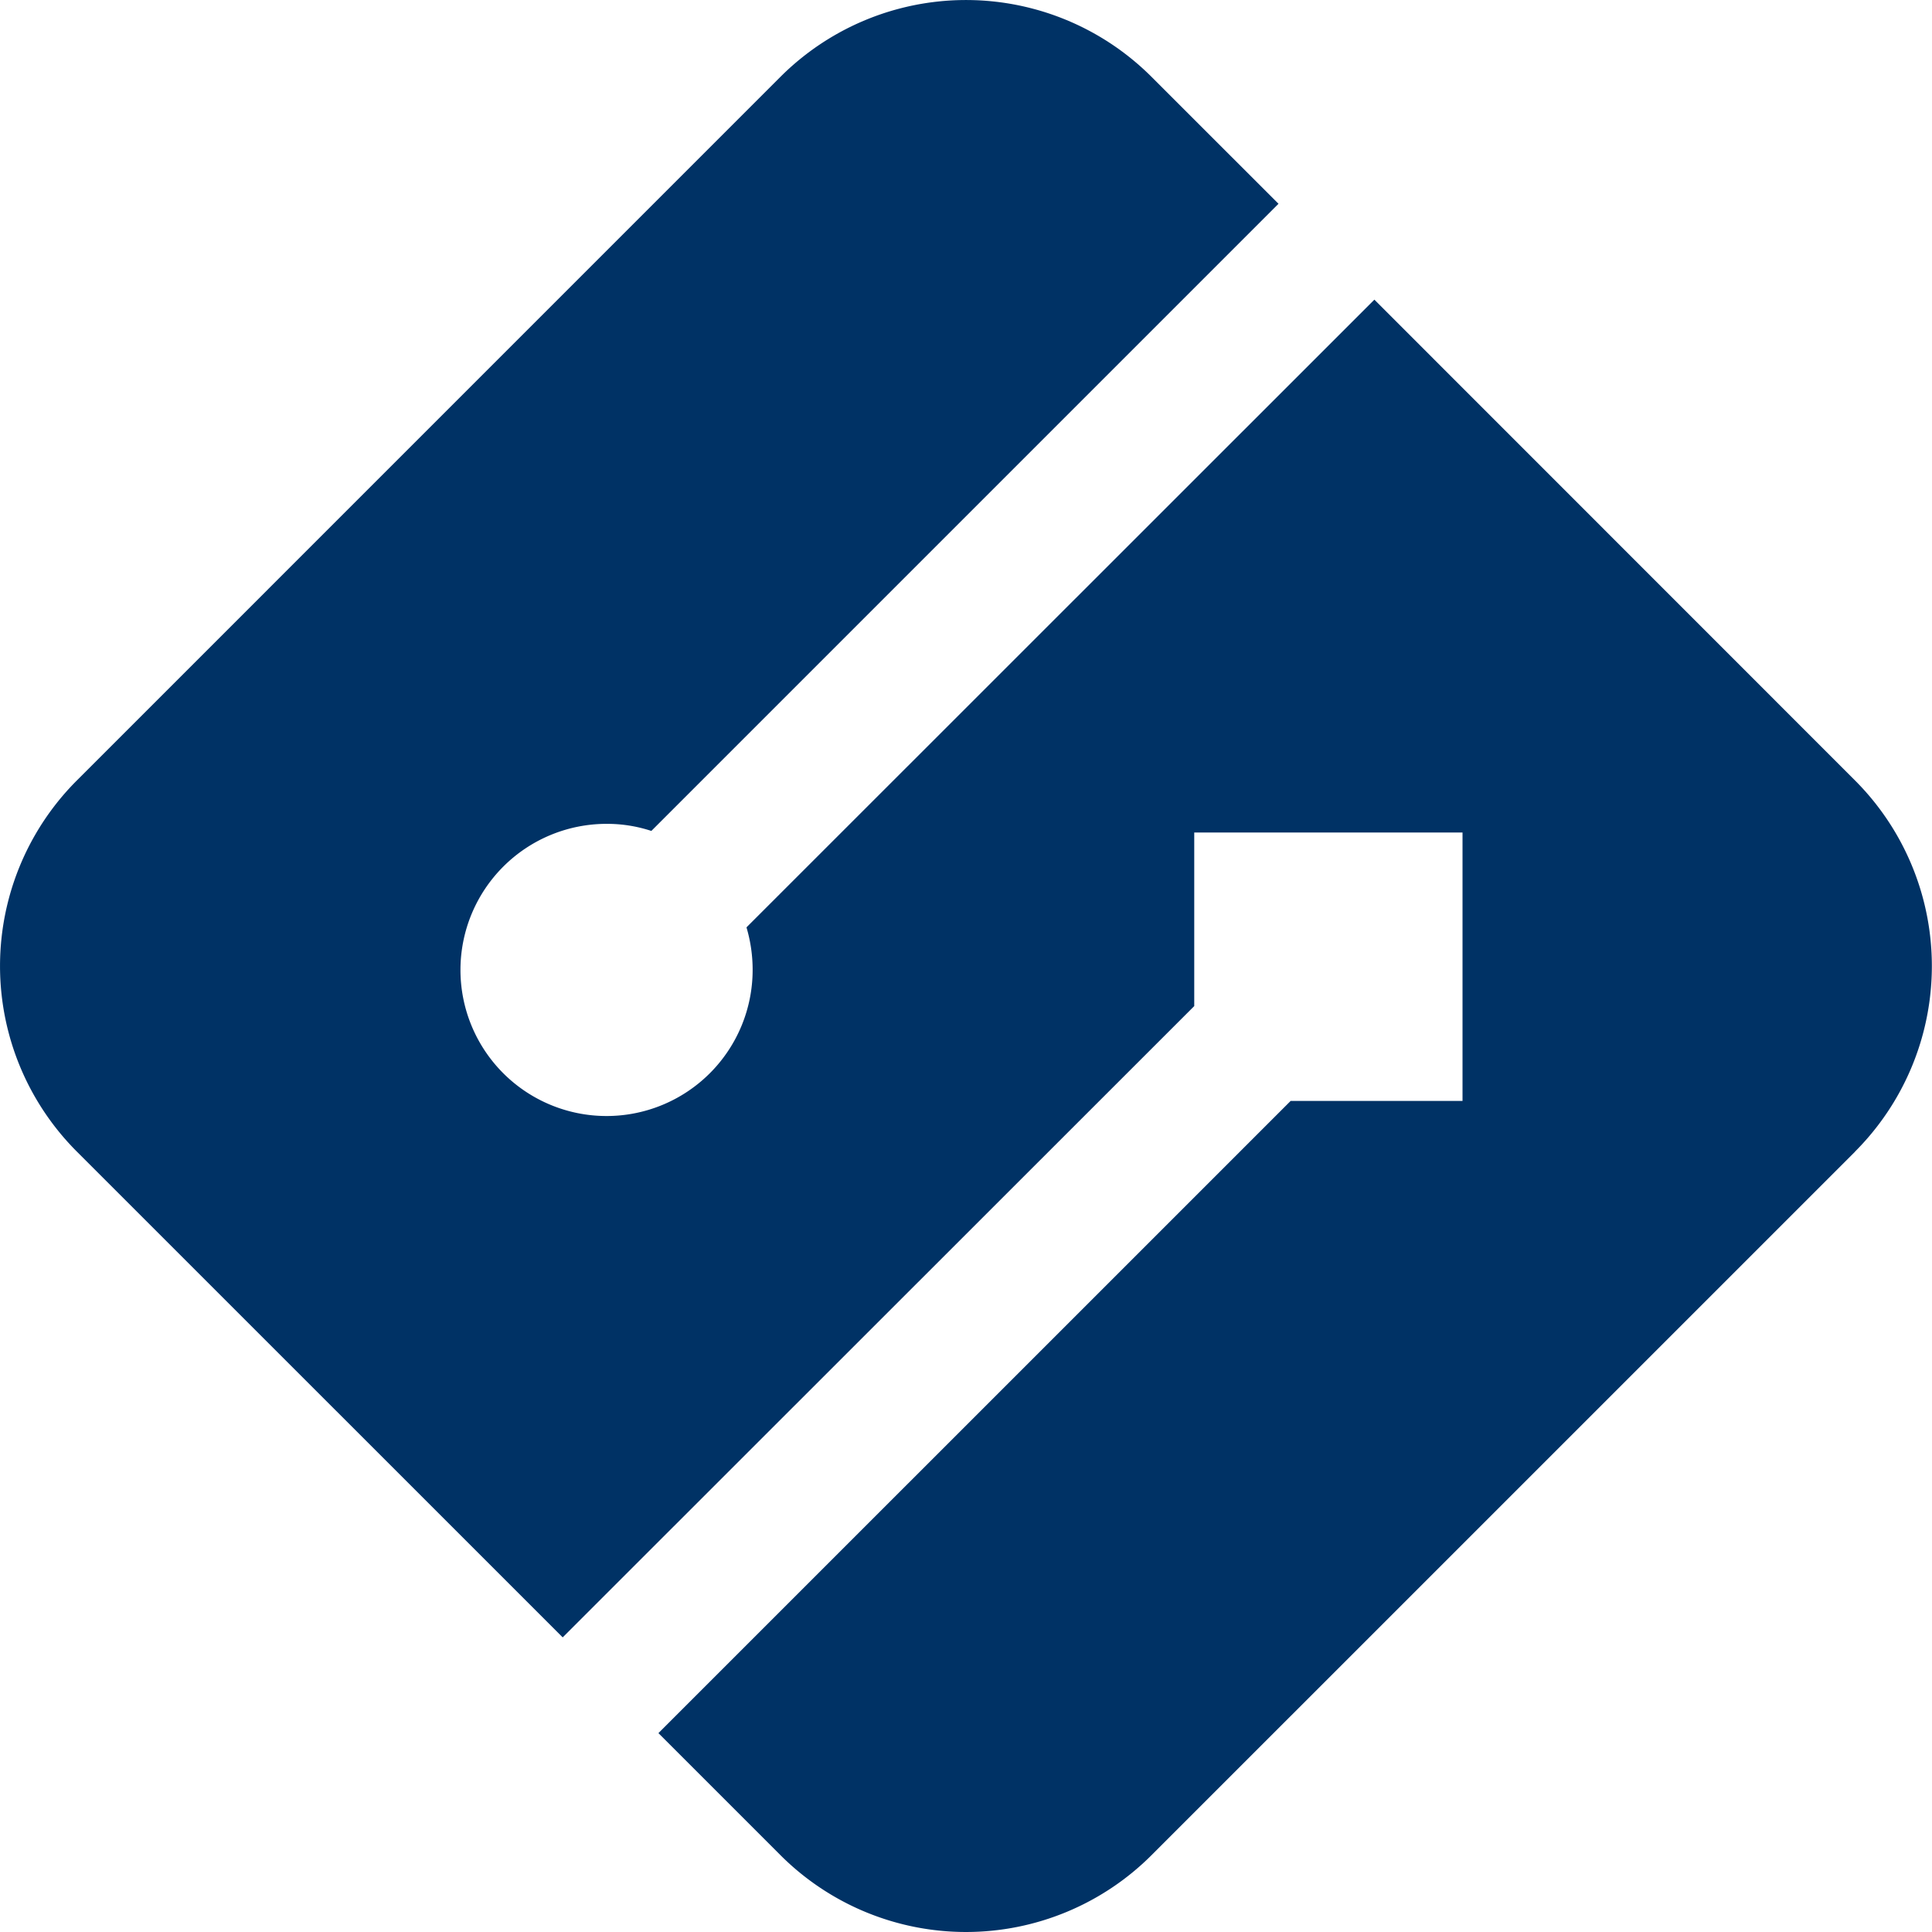 <svg xmlns="http://www.w3.org/2000/svg" viewBox="0 0 80 80"><defs><style>.cls-1{fill:#003265;}</style></defs><g id="Layer_2" data-name="Layer 2"><g id="Layer_1-2" data-name="Layer 1"><path class="cls-1" d="M76.815,47.688,47.687,76.814a10.867,10.867,0,0,1-15.367.007l-.007-.007-5.049-5.049L53.443,45.587H60.56V34.473H49.451V41.66L23.3,67.8,3.185,47.688a10.871,10.871,0,0,1,0-15.374l0,0L32.313,3.185a10.869,10.869,0,0,1,15.372,0l0,0L52.94,8.438,26.971,34.407a5.836,5.836,0,0,0-1.854-.293,6.049,6.049,0,1,0,6.048,6.05v0A6.153,6.153,0,0,0,30.91,38.4l26-25.992,19.9,19.906a10.871,10.871,0,0,1,0,15.374Z"/></g></g></svg>